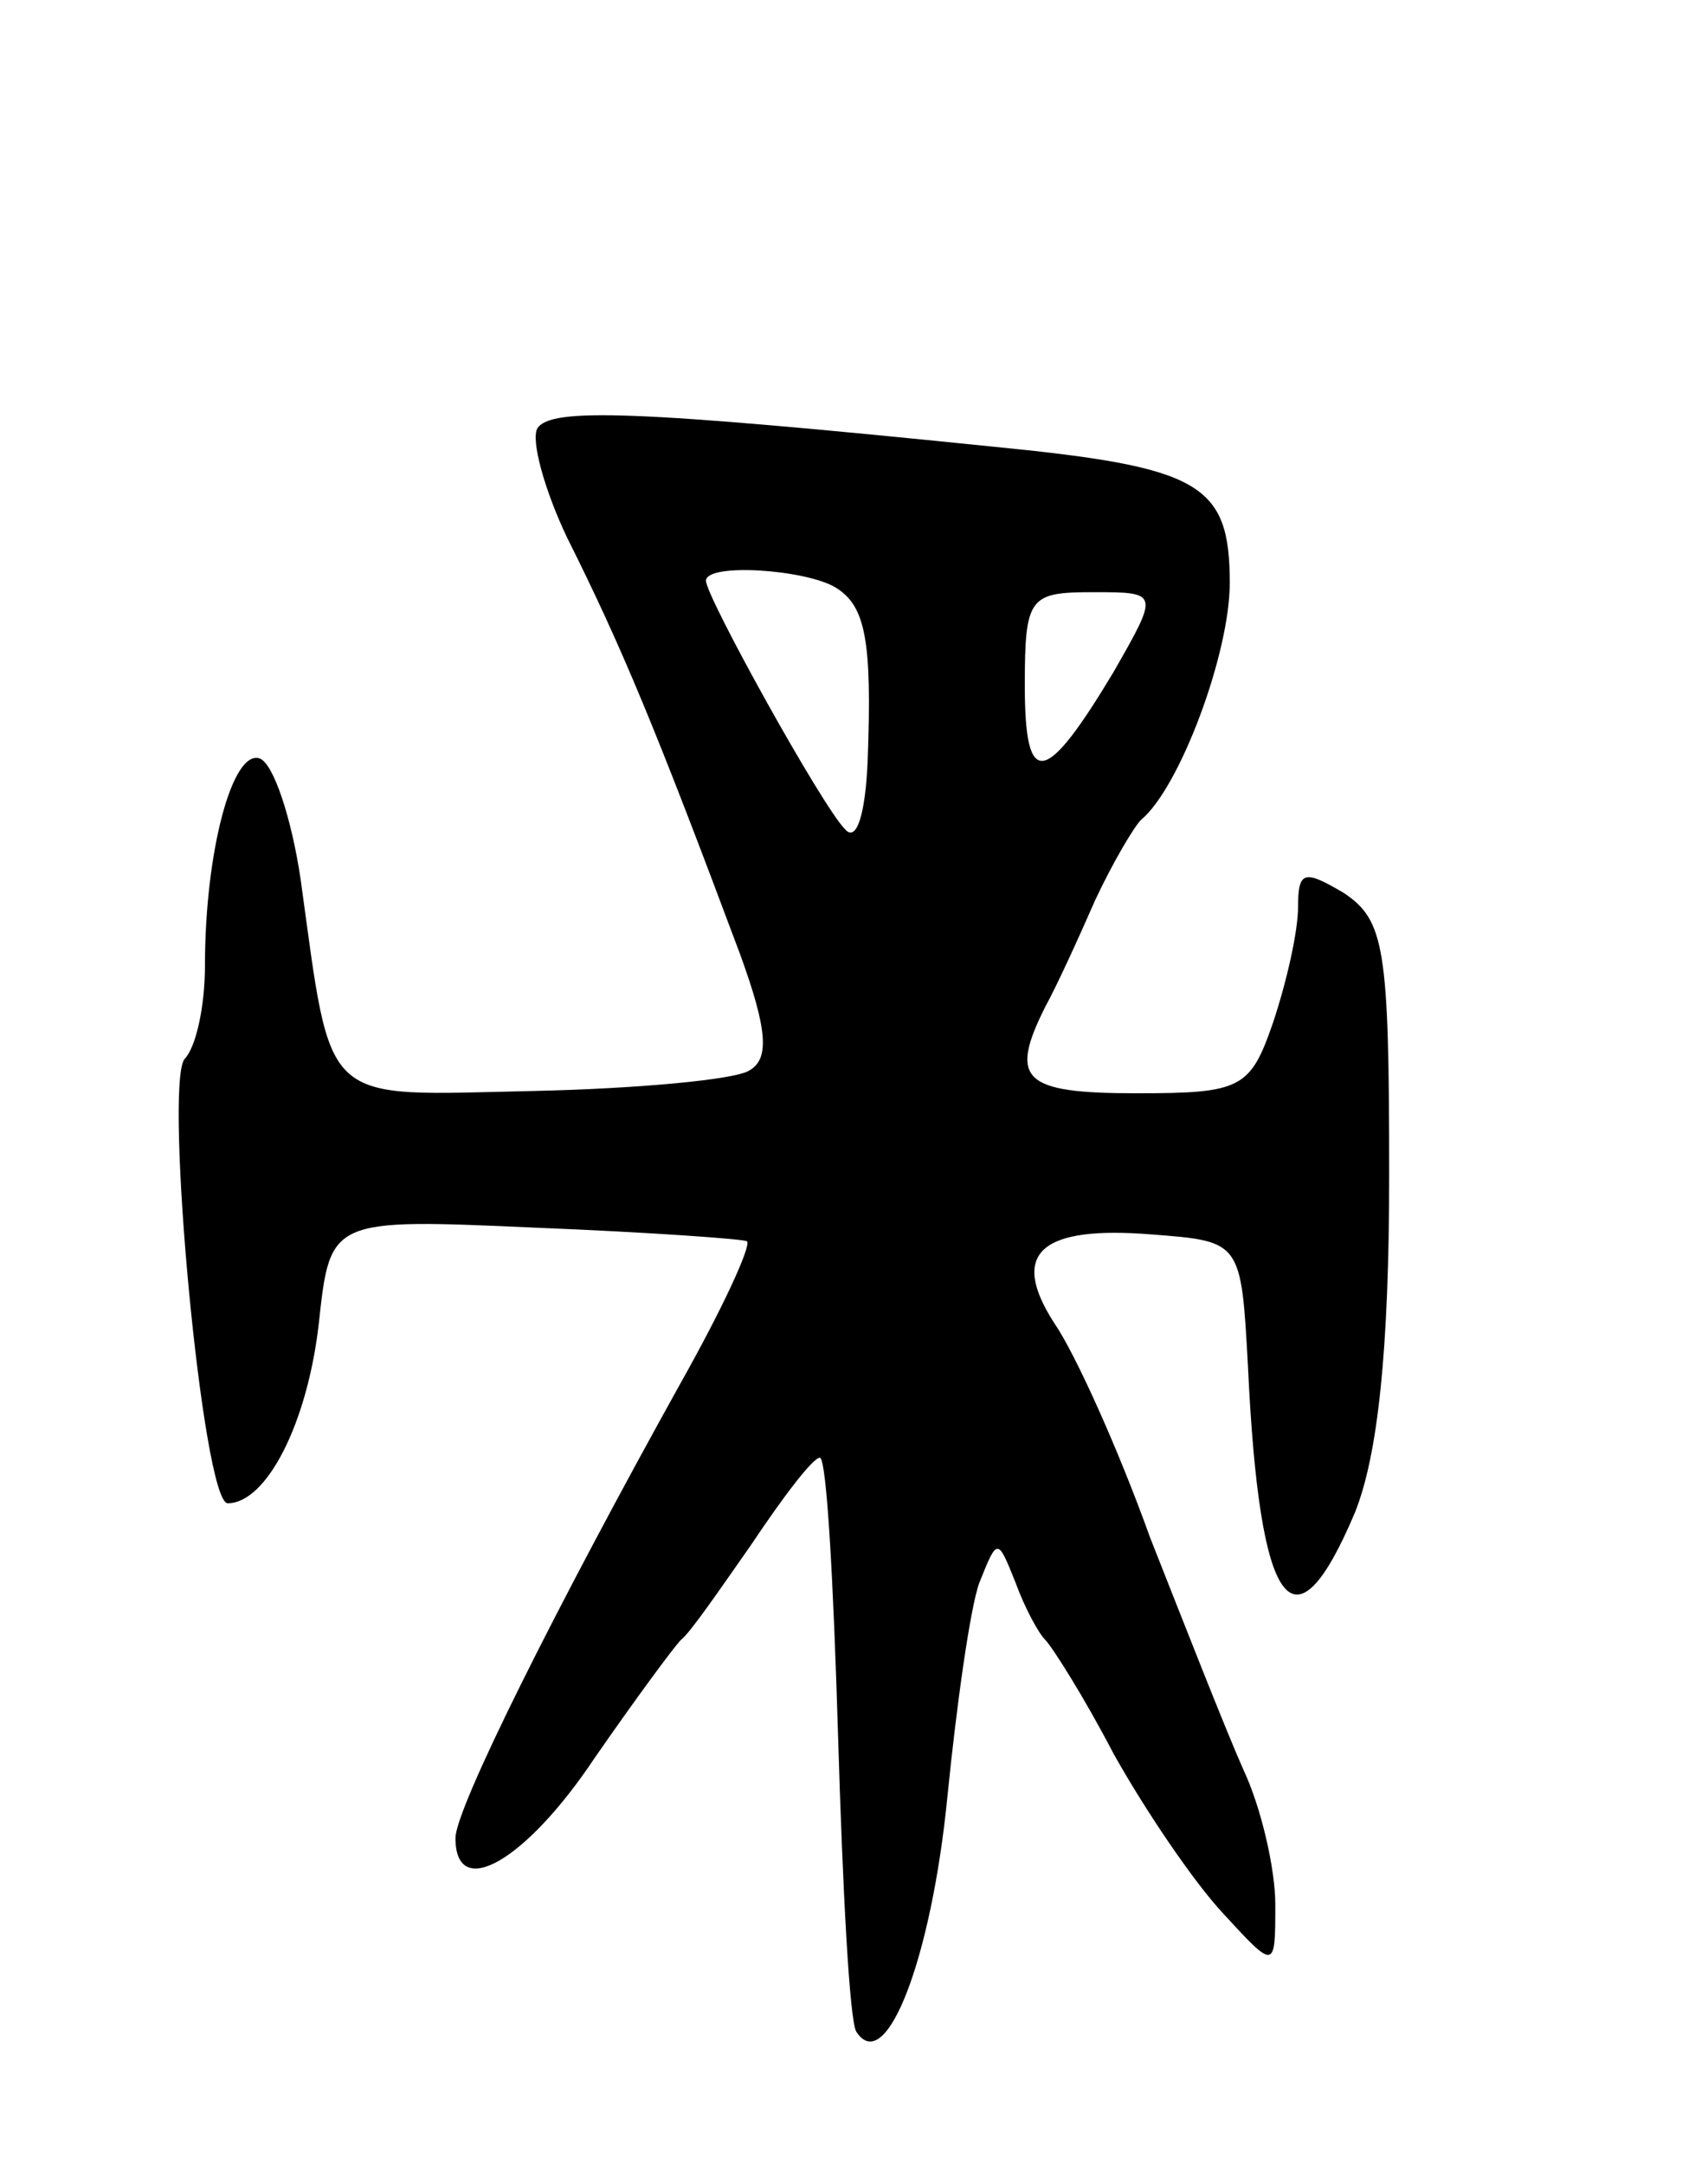 <svg version="1.0" xmlns="http://www.w3.org/2000/svg"
 width="75pt" height="95pt" viewBox="0 0 75 95"
 preserveAspectRatio="xMidYMid meet">
<g transform="translate(0,95) scale(0.1,-0.1)"
fill="#000000" stroke="none">
<path d="M236 762 c-3 -5 3 -27 13 -48 24 -48 39 -84 76 -183 12 -33 13 -46 4
-51 -6 -4 -49 -8 -95 -9 -94 -2 -88 -8 -102 93 -4 27 -12 51 -18 53 -12 4 -24
-41 -24 -91 0 -18 -4 -36 -9 -41 -9 -12 8 -195 19 -195 17 0 35 35 40 79 5 46
5 46 95 42 50 -2 92 -5 93 -6 2 -2 -11 -30 -29 -62 -55 -99 -99 -187 -99 -200
0 -28 31 -10 61 35 18 26 35 49 38 52 4 3 17 22 31 42 14 21 27 38 30 38 3 0
6 -55 8 -122 2 -67 5 -125 8 -130 13 -20 33 32 40 103 4 40 10 83 14 94 8 20
8 20 16 0 4 -11 10 -22 13 -25 3 -3 17 -25 30 -50 14 -25 35 -56 48 -70 23
-25 23 -25 23 4 0 15 -6 42 -14 59 -8 18 -26 64 -41 102 -14 39 -33 81 -42 94
-20 31 -6 43 43 39 39 -3 39 -3 42 -58 5 -107 20 -128 47 -64 10 25 15 71 15
148 0 100 -2 112 -20 124 -17 10 -20 10 -20 -6 0 -11 -5 -33 -11 -51 -10 -29
-14 -31 -60 -31 -50 0 -56 6 -40 38 5 9 15 31 22 47 8 17 17 32 20 35 17 14
39 73 39 104 0 44 -13 51 -105 60 -157 16 -193 17 -199 8z m131 -70 c13 -8 16
-23 14 -76 -1 -24 -5 -36 -10 -30 -10 10 -61 102 -61 109 0 8 44 5 57 -3z
m122 -37 c-30 -50 -39 -52 -39 -6 0 39 2 41 30 41 29 0 29 0 9 -35z"/>
</g>
</svg>

